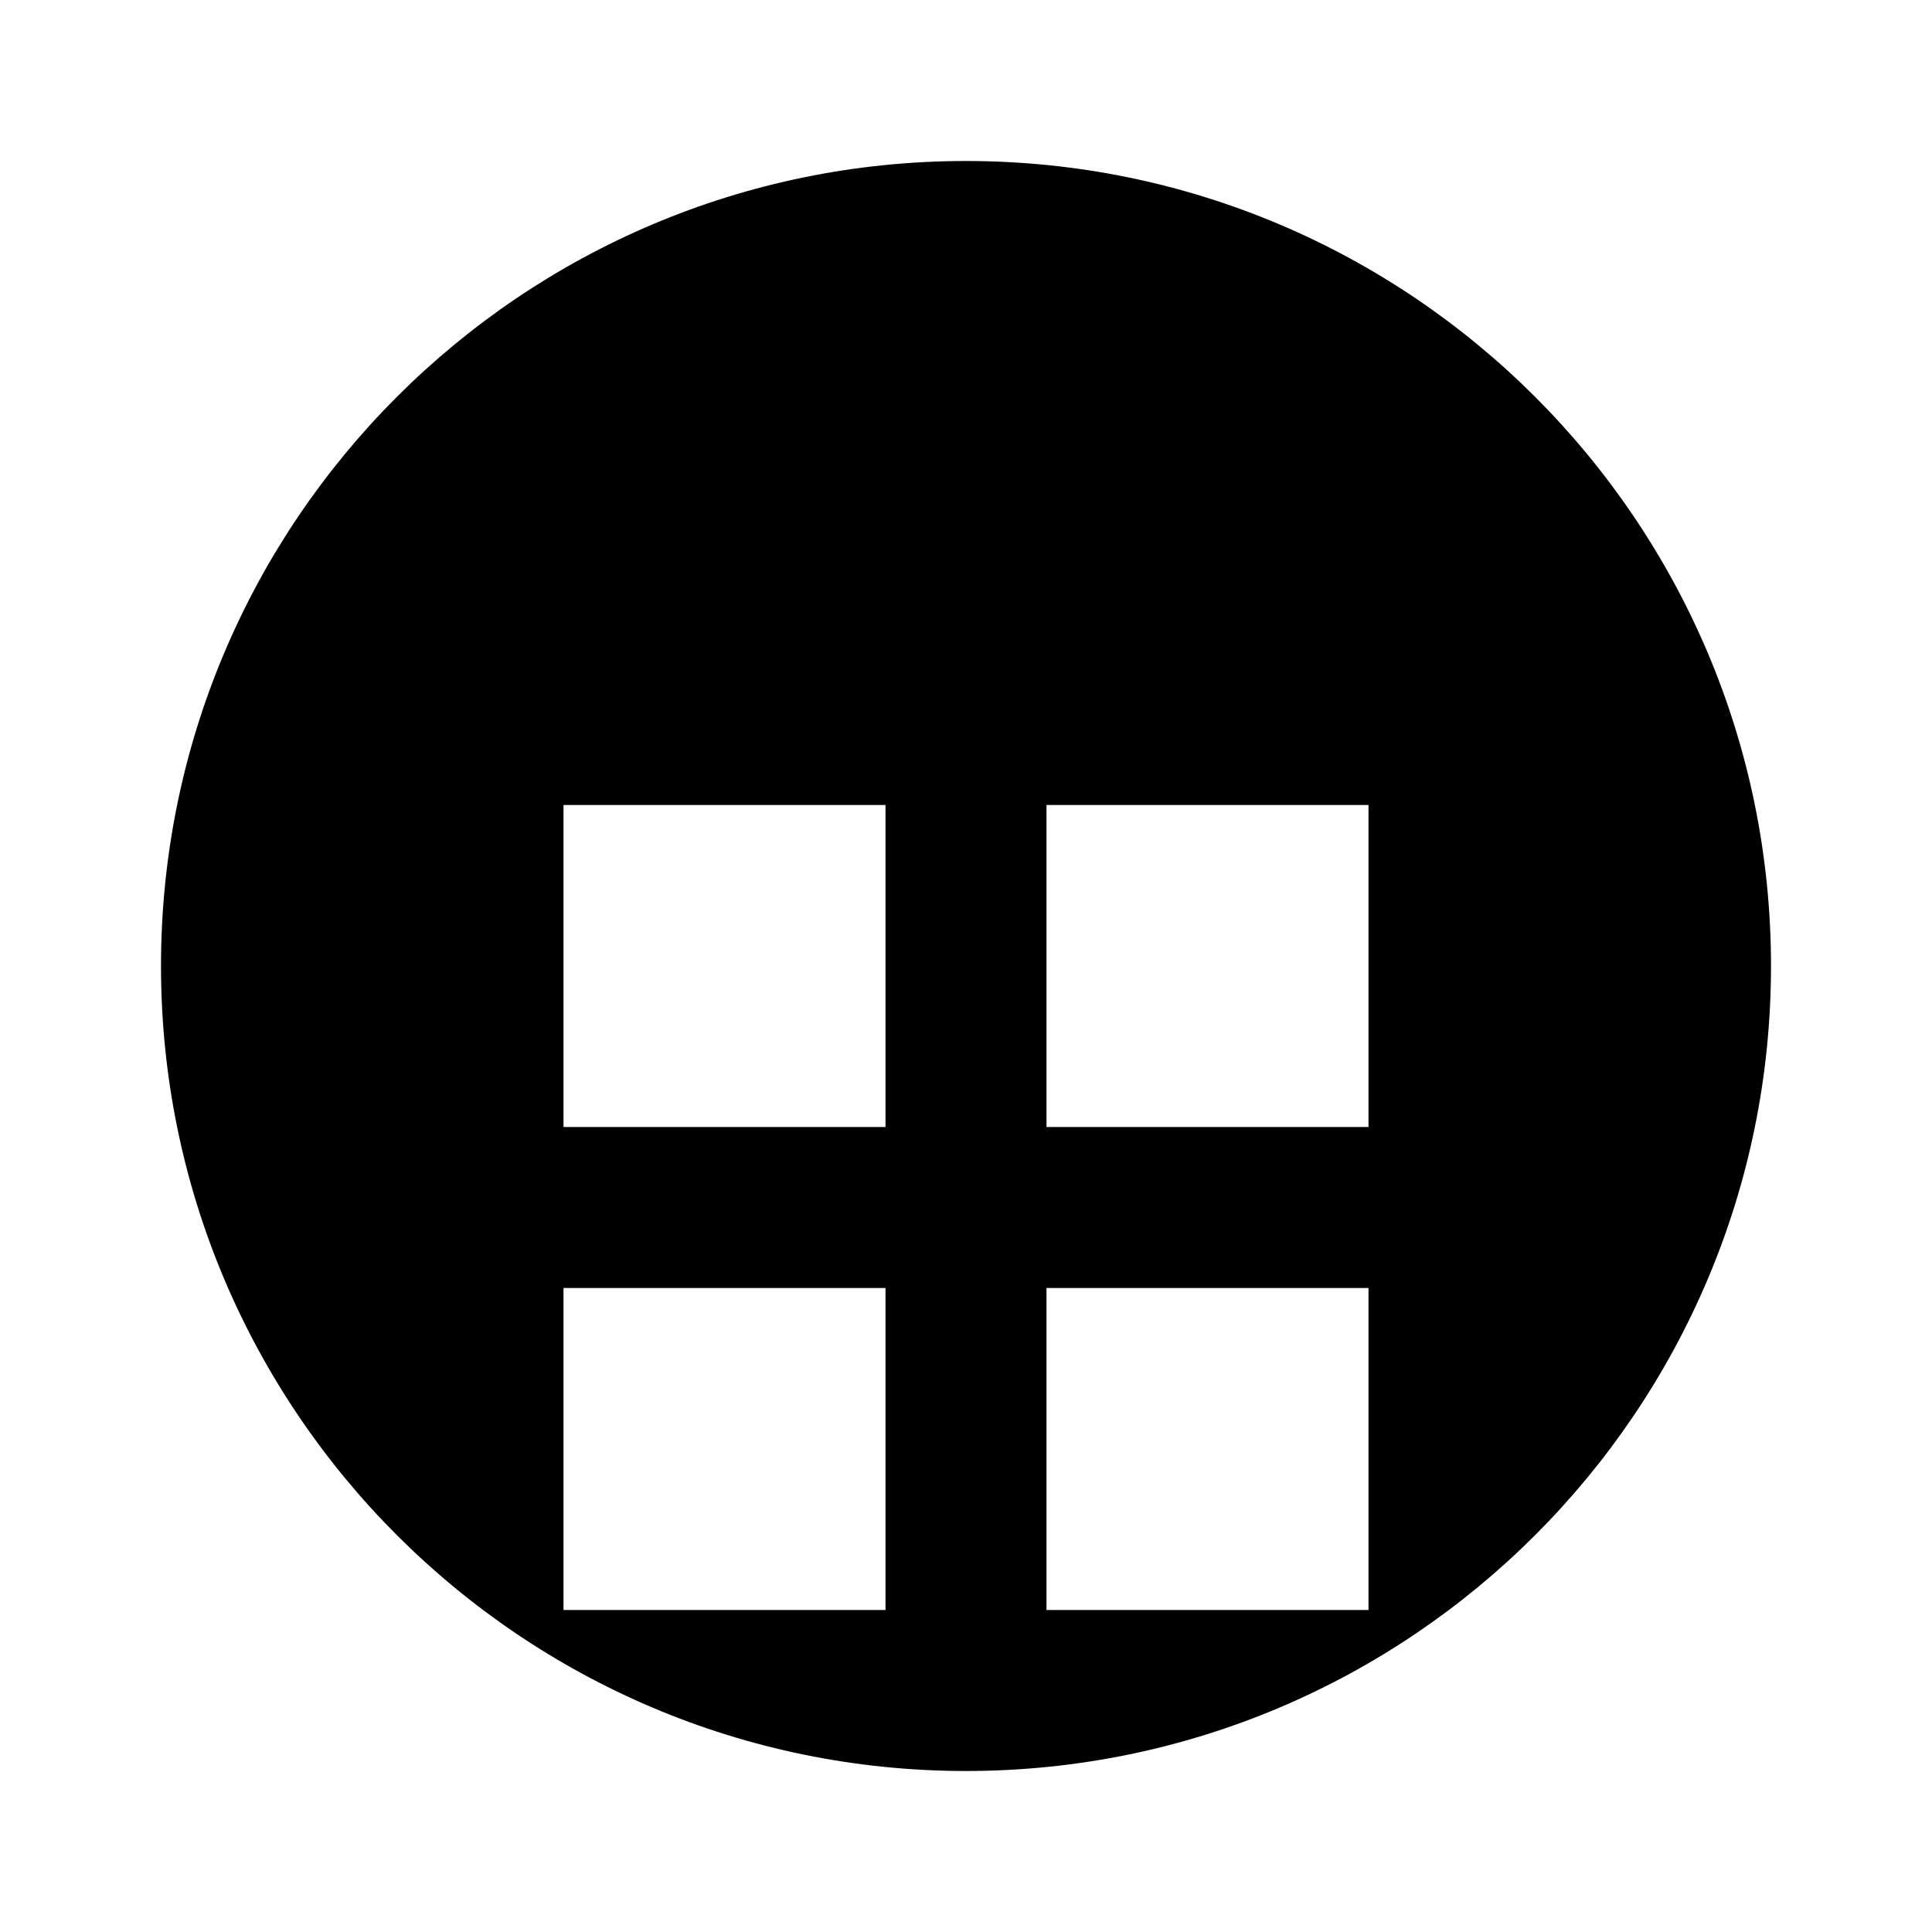 <svg xmlns="http://www.w3.org/2000/svg" viewBox="0 0 24 24" class="icon icon-entity-cluster">
    <path d="M12,2C6.48,2,2,6.48,2,12s4.48,10,10,10s10-4.48,10-10S17.52,2,12,2z M7,10h4v4H7V10z M13,10h4v4h-4V10z M7,16h4v4H7V16z M13,16h4v4h-4V16z"/>
</svg>